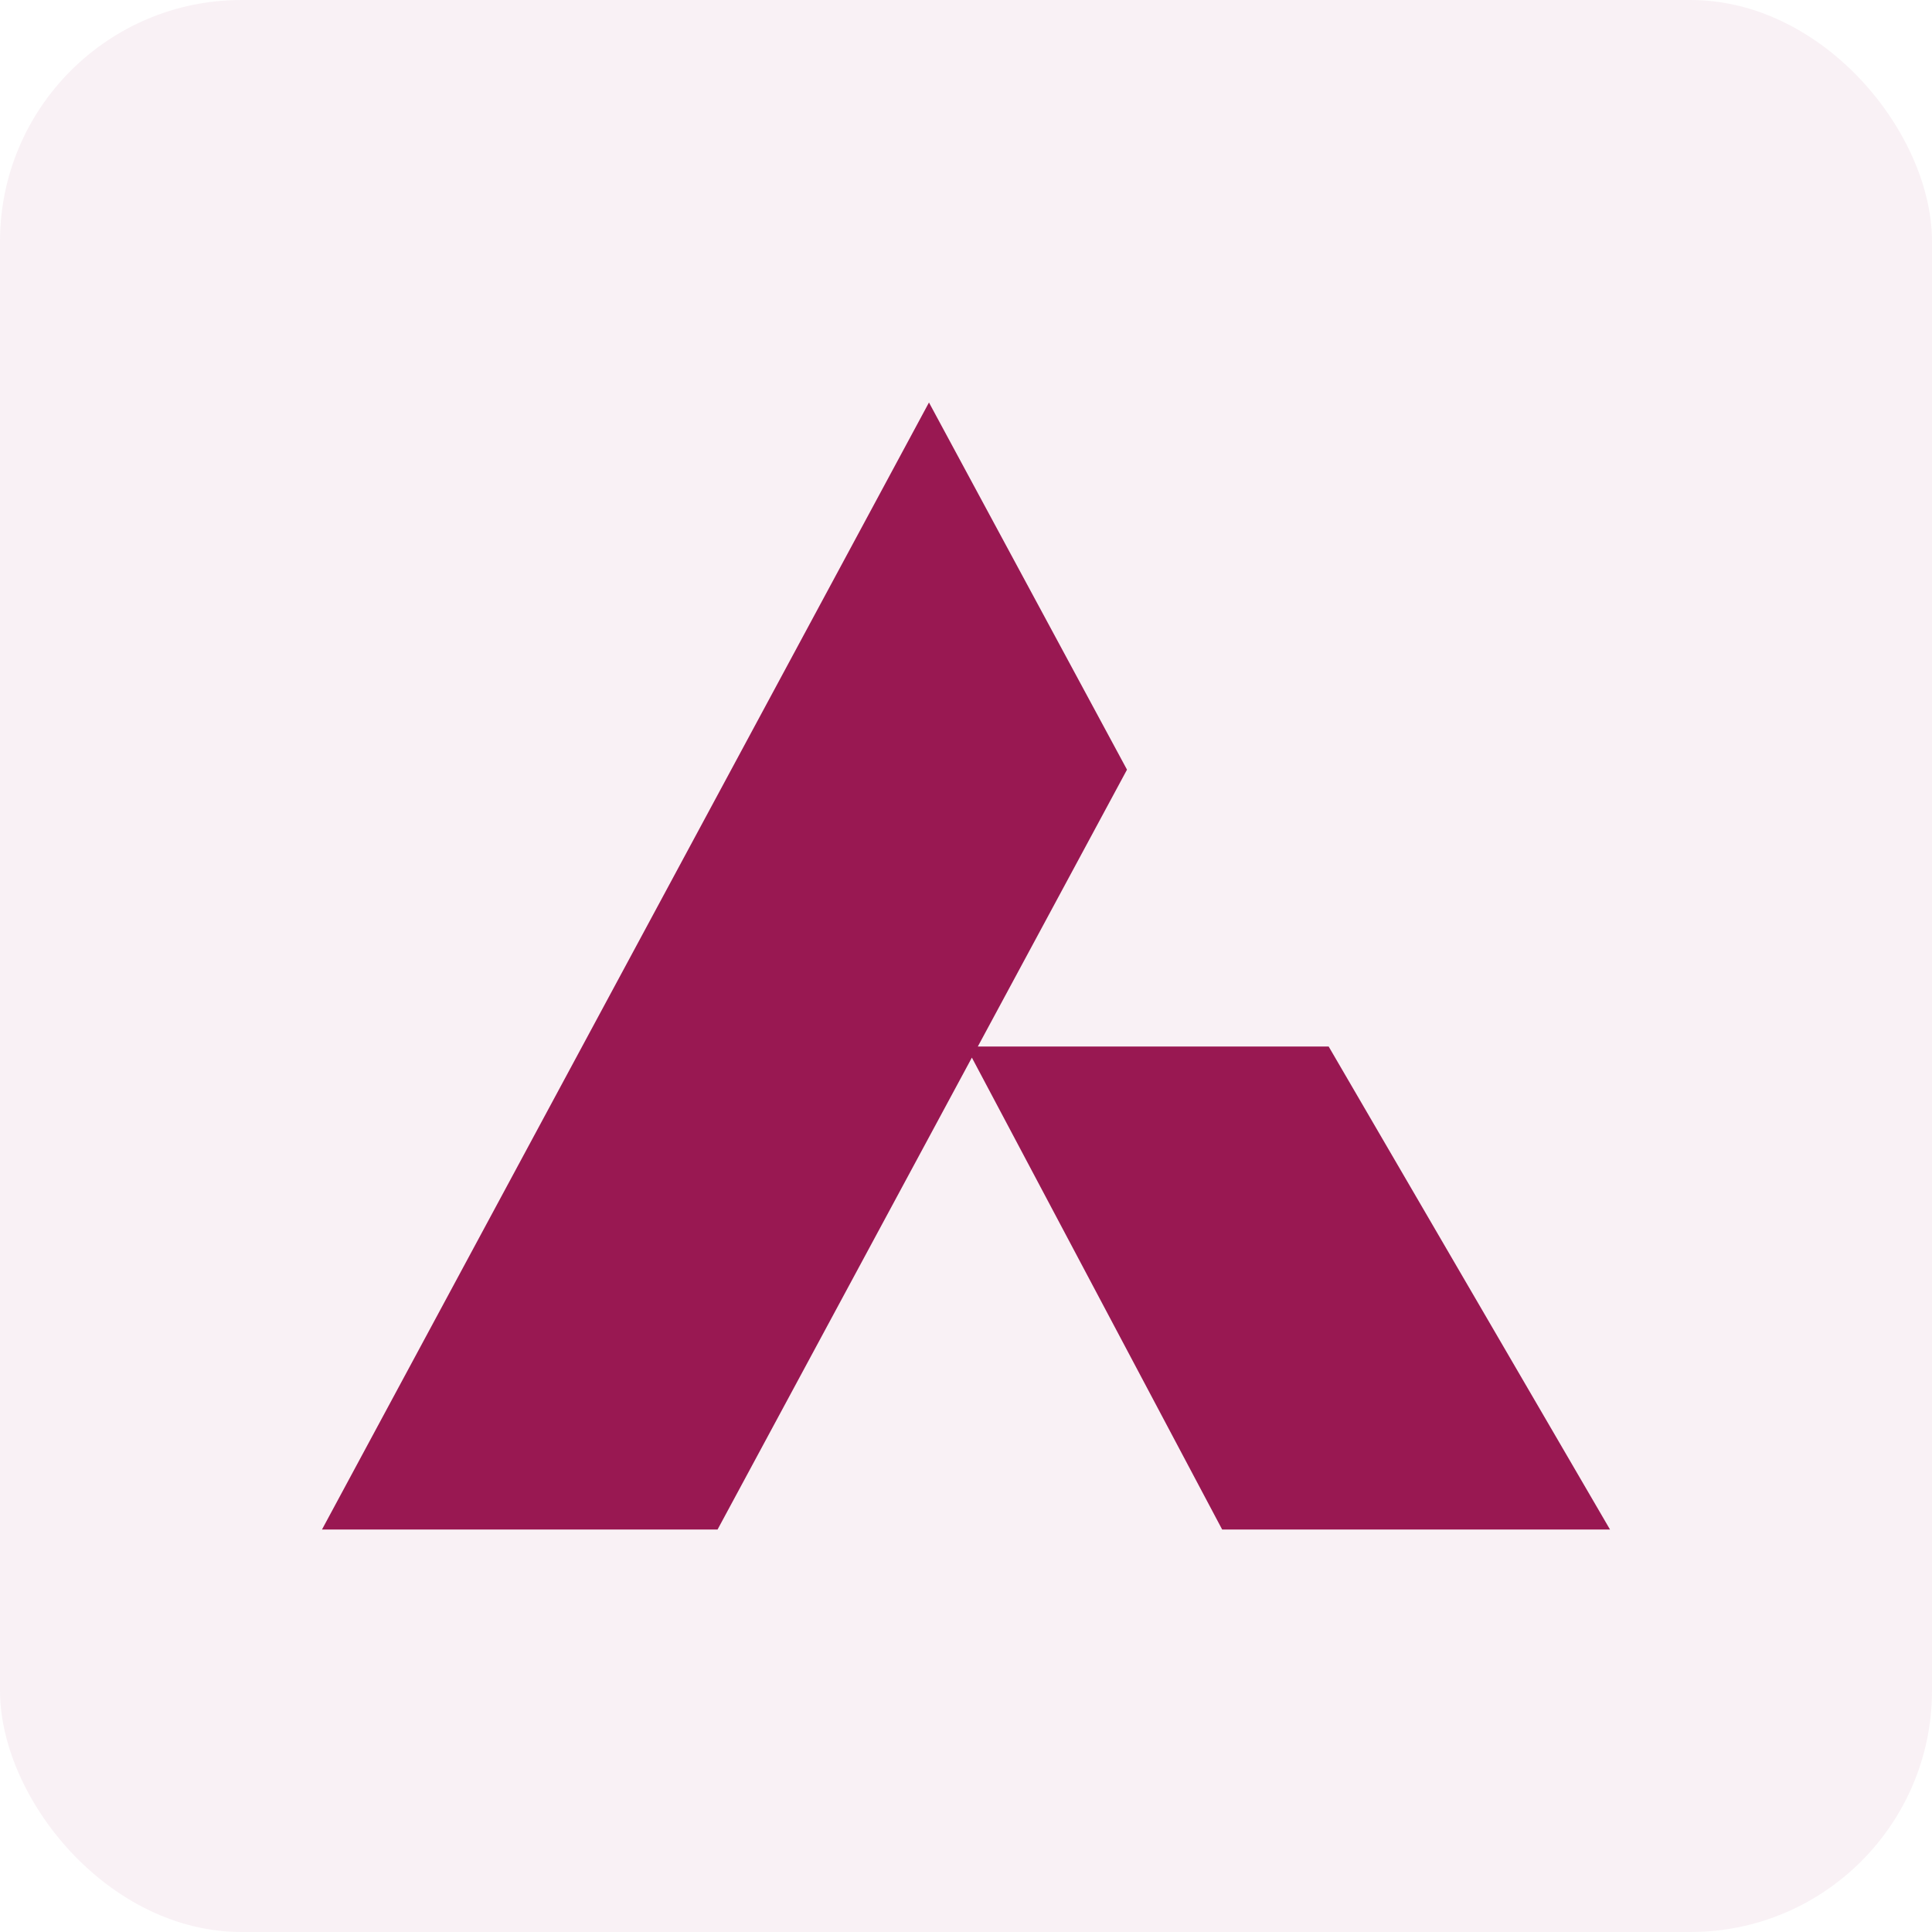 <svg xmlns="http://www.w3.org/2000/svg" width="24" height="24" viewBox="0 0 24 24">
    <g fill="#991852" fill-rule="evenodd">
        <rect width="24" height="24" opacity=".061" rx="3"/>
        <path d="M12.147 13h4.358L20 19h-4.818l-3.109-5.862L8.914 19H4l7.54-14L14 9.561 12.147 13z"/>
    </g>
</svg>
